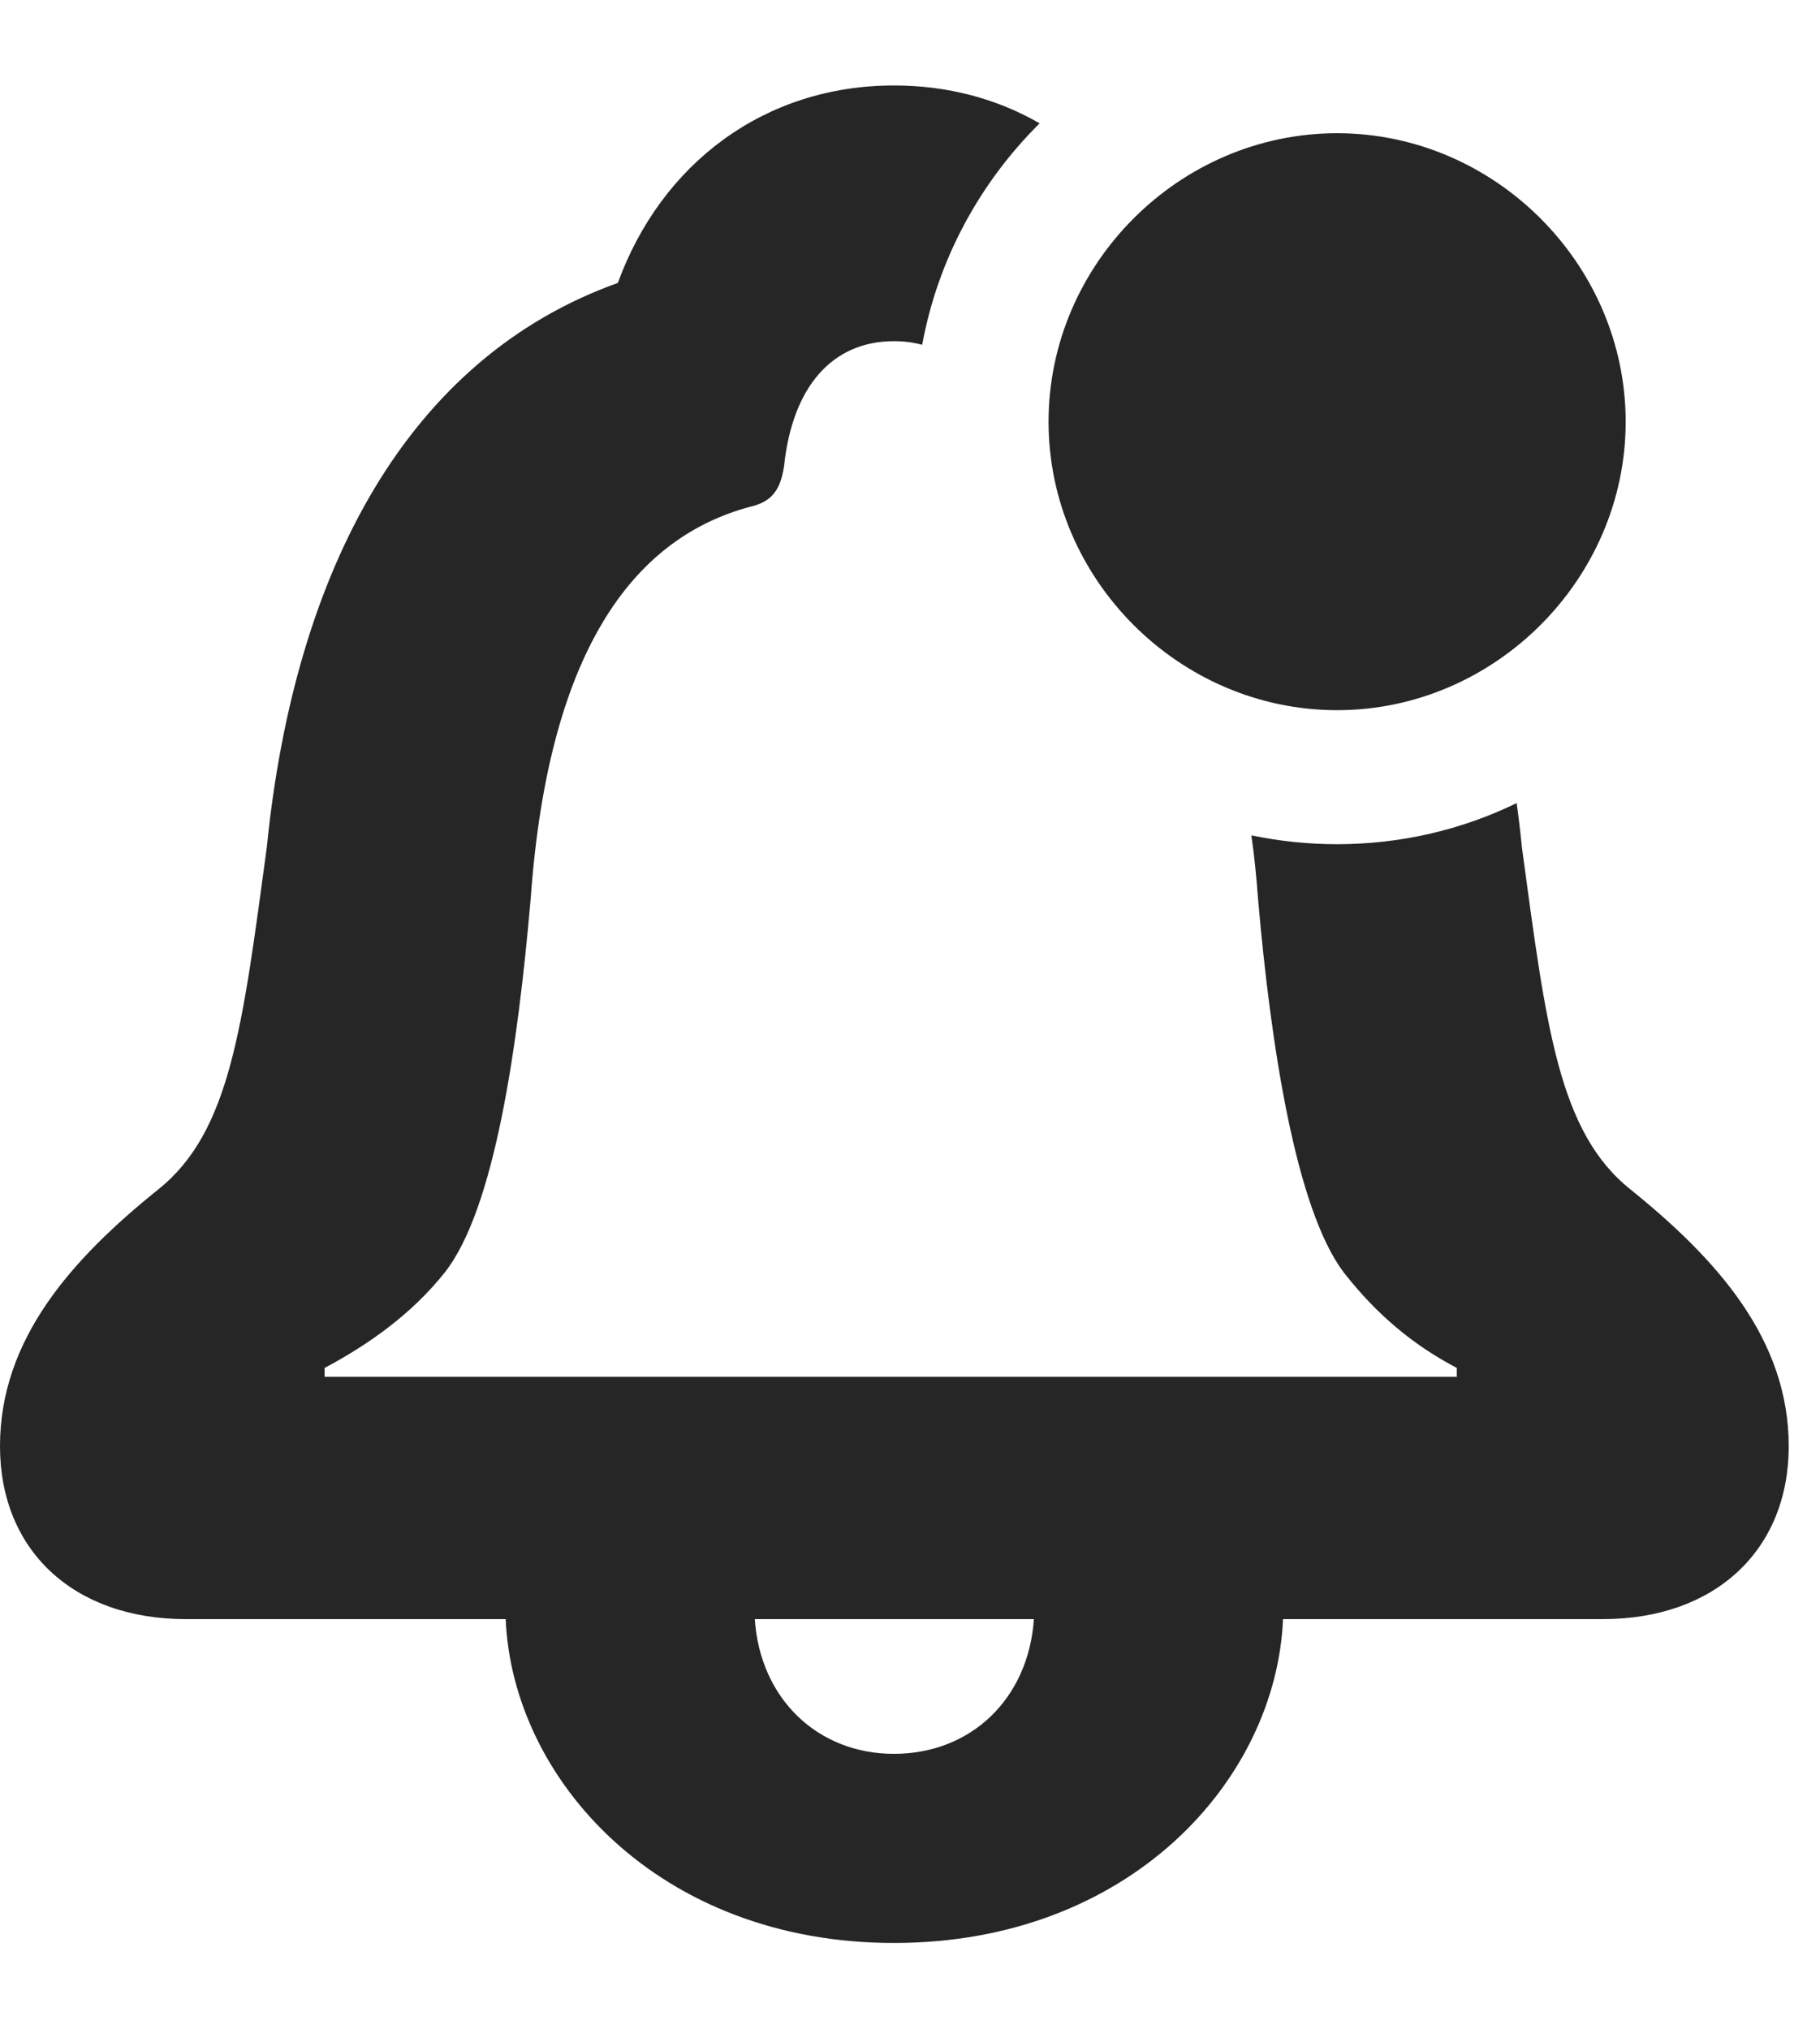 <?xml version="1.0" encoding="UTF-8"?>
<!--Generator: Apple Native CoreSVG 326-->
<!DOCTYPE svg PUBLIC "-//W3C//DTD SVG 1.1//EN" "http://www.w3.org/Graphics/SVG/1.1/DTD/svg11.dtd">
<svg version="1.1" xmlns="http://www.w3.org/2000/svg" xmlns:xlink="http://www.w3.org/1999/xlink"
       viewBox="0 0 20.997 23.411">
       <g>
              <rect height="23.411" opacity="0" width="20.997" x="0" y="0" />
              <path d="M11.994 1.423C11.306 2.105 10.82 2.99 10.639 3.978C10.538 3.95 10.429 3.936 10.313 3.936C9.601 3.936 9.142 4.463 9.046 5.374C8.999 5.702 8.862 5.797 8.648 5.848C7.388 6.188 6.335 7.381 6.122 10.373C5.975 12.061 5.71 13.94 5.134 14.676C4.745 15.168 4.234 15.521 3.745 15.781L3.745 15.884L16.807 15.884L16.807 15.781C16.31 15.521 15.883 15.168 15.5 14.676C14.948 13.94 14.661 12.061 14.514 10.373C14.495 10.113 14.47 9.866 14.437 9.637C14.757 9.704 15.088 9.739 15.426 9.739C16.166 9.739 16.869 9.571 17.497 9.265C17.521 9.432 17.541 9.603 17.558 9.776C17.838 11.839 17.977 13.054 18.808 13.72C19.804 14.523 20.636 15.446 20.636 16.684C20.636 17.882 19.788 18.679 18.49 18.679L14.802 18.679C14.723 20.536 13.033 22.415 10.313 22.415C7.604 22.415 5.913 20.534 5.834 18.679L2.146 18.679C0.845 18.679 0 17.882 0 16.684C0 15.446 0.83 14.523 1.828 13.72C2.66 13.054 2.798 11.839 3.078 9.776C3.4 6.555 4.716 4.127 7.128 3.264C7.629 1.888 8.818 0.986 10.313 0.986C10.937 0.986 11.506 1.141 11.994 1.423ZM8.708 18.679C8.769 19.596 9.432 20.233 10.313 20.233C11.204 20.233 11.865 19.596 11.928 18.679Z"
                     fill="currentColor" fill-opacity="0.85" />
              <path d="M15.426 8.193C17.242 8.193 18.755 6.684 18.755 4.866C18.755 3.046 17.242 1.537 15.426 1.537C13.606 1.537 12.097 3.046 12.097 4.866C12.097 6.684 13.606 8.193 15.426 8.193Z"
                     fill="currentColor" fill-opacity="0.85" />
       </g>
</svg>